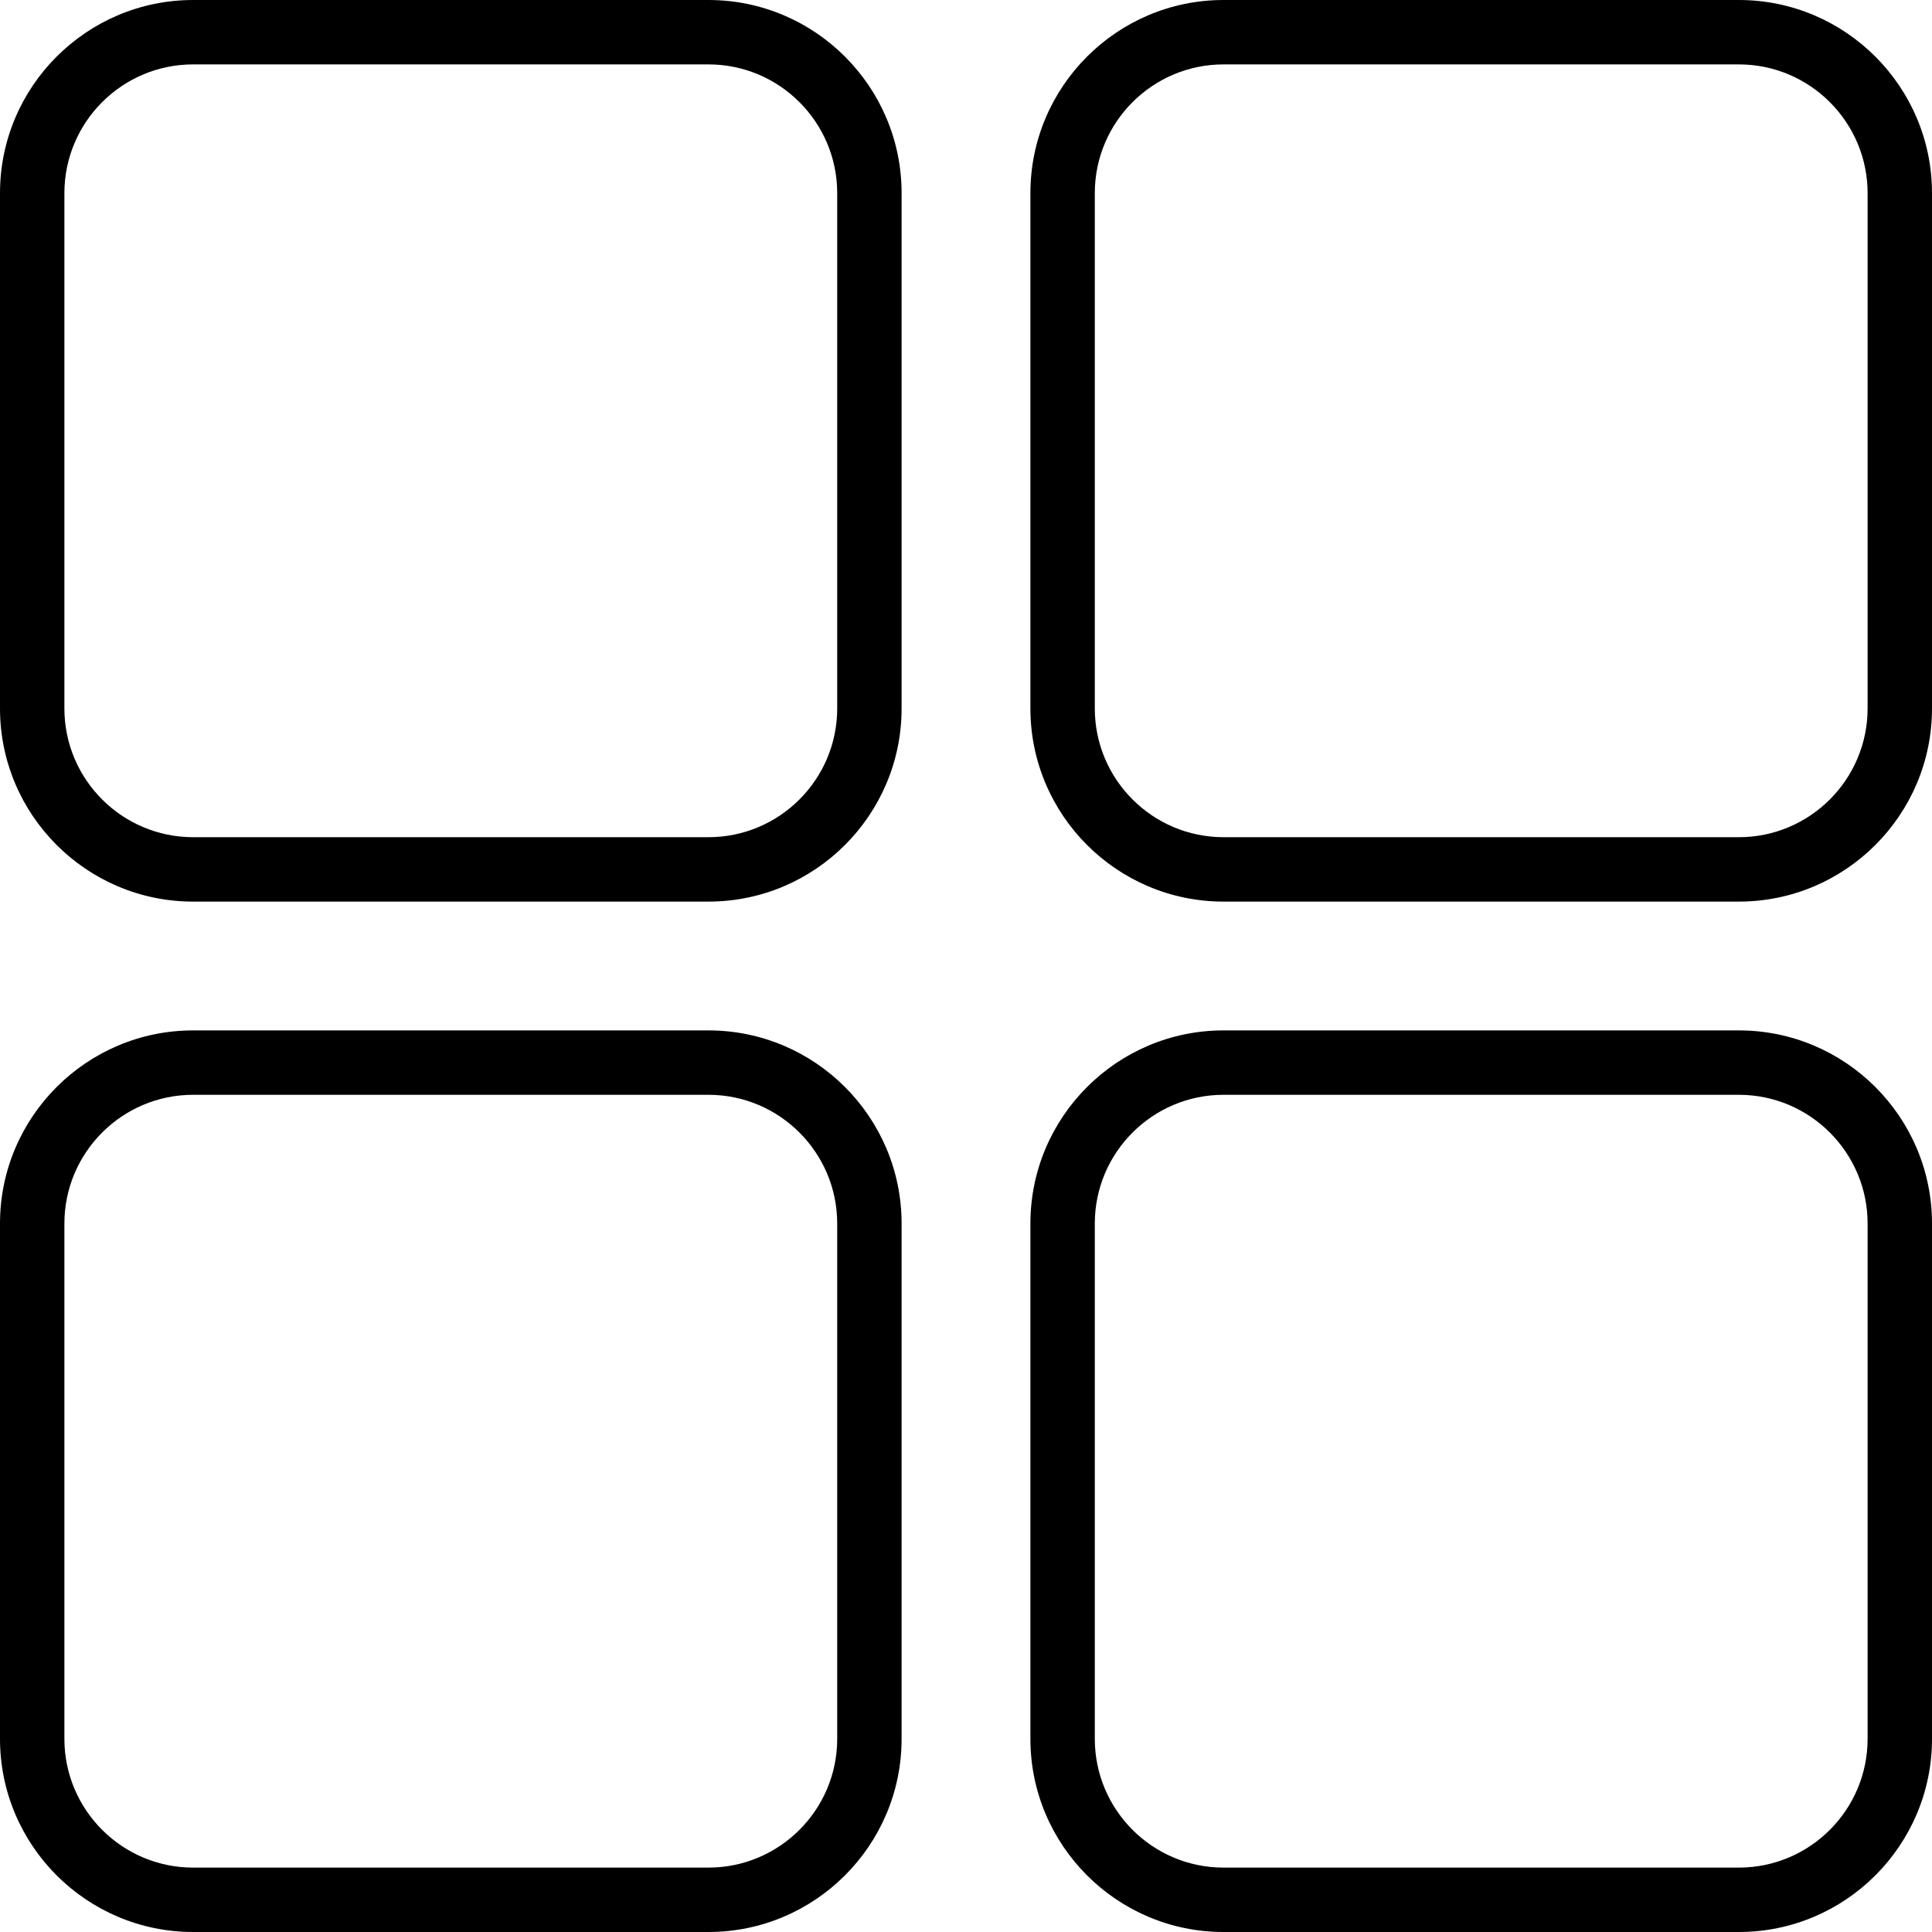 <!-- icon666.com - MILLIONS vector ICONS FREE --><svg version="1.1" id="Layer_1" xmlns="http://www.w3.org/2000/svg" xmlns:xlink="http://www.w3.org/1999/xlink" x="0px" y="0px" viewBox="0 0 512 512" style="enable-background:new 0 0 512 512;" xml:space="preserve"><g><g><path d="M187.753,0H51.18C22.959,0,0,22.958,0,51.179v136.575c0,28.221,22.959,51.179,51.18,51.179h136.573 c28.221,0,51.18-22.958,51.18-51.179V51.179C238.933,22.958,215.974,0,187.753,0z M221.867,187.754 c0,18.81-15.303,34.112-34.114,34.112H51.18c-18.81,0-34.114-15.302-34.114-34.112V51.179c0-18.81,15.303-34.112,34.114-34.112 h136.573c18.81,0,34.114,15.302,34.114,34.112V187.754z"></path></g></g><g><g><path d="M187.753,273.067H51.18C22.959,273.067,0,296.025,0,324.246v136.575C0,489.042,22.959,512,51.18,512h136.573 c28.221,0,51.18-22.958,51.18-51.179V324.246C238.933,296.025,215.974,273.067,187.753,273.067z M221.867,460.821 c0,18.81-15.303,34.112-34.114,34.112H51.18c-18.81,0-34.114-15.302-34.114-34.112V324.246c0-18.81,15.303-34.113,34.114-34.113 h136.573c18.81,0,34.114,15.302,34.114,34.112V460.821z"></path></g></g><g><g><path d="M460.82,0H324.247c-28.221,0-51.18,22.958-51.18,51.179v136.575c0,28.221,22.959,51.179,51.18,51.179H460.82 c28.221,0,51.18-22.958,51.18-51.179V51.179C512,22.958,489.041,0,460.82,0z M494.933,187.754 c0,18.81-15.303,34.112-34.114,34.112H324.247c-18.81,0-34.113-15.302-34.113-34.112V51.179c0-18.81,15.303-34.112,34.114-34.112 H460.82c18.81,0,34.113,15.302,34.113,34.112V187.754z"></path></g></g><g><g><path d="M460.82,273.067H324.247c-28.221,0-51.18,22.958-51.18,51.179v136.575c0,28.221,22.959,51.179,51.18,51.179H460.82 c28.221,0,51.18-22.958,51.18-51.179V324.246C512,296.025,489.041,273.067,460.82,273.067z M494.933,460.821 c0,18.81-15.303,34.112-34.114,34.112H324.247c-18.81,0-34.113-15.302-34.113-34.112V324.246c0-18.81,15.303-34.113,34.114-34.113 H460.82c18.81,0,34.113,15.302,34.113,34.112V460.821z"></path></g></g></svg>